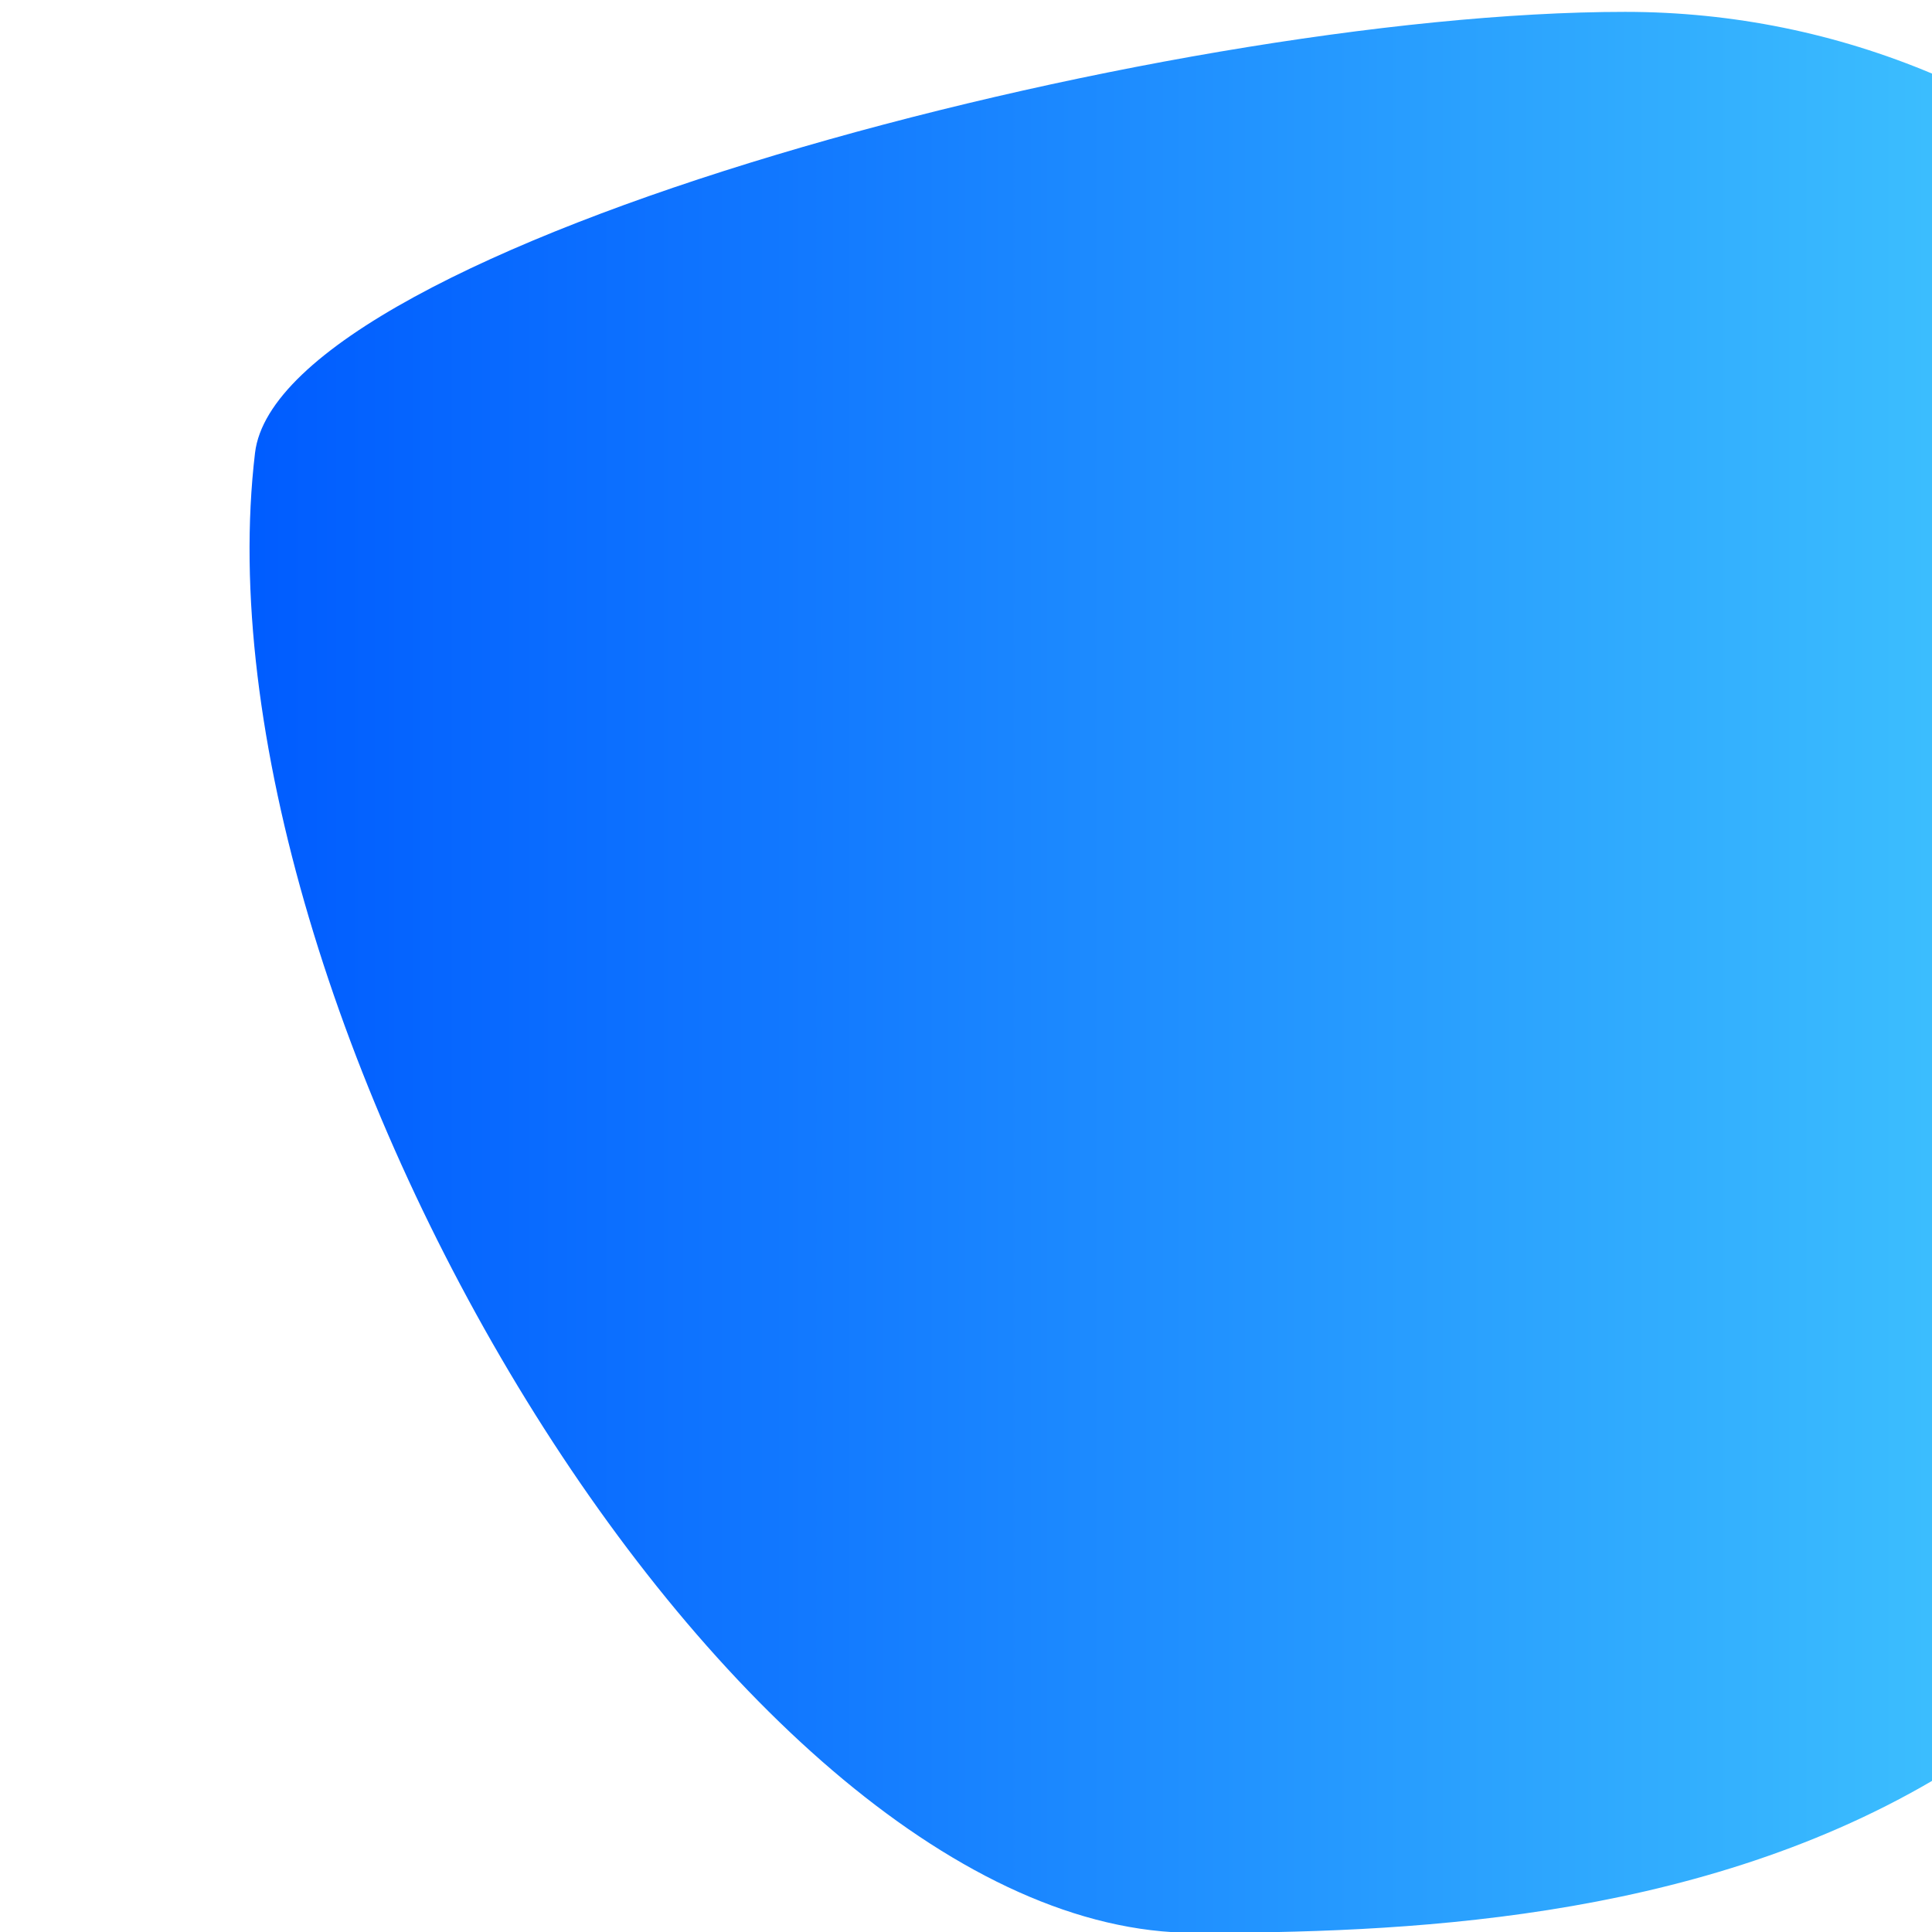 <?xml version="1.0" encoding="utf-8"?>
<!-- Generator: Adobe Illustrator 18.1.1, SVG Export Plug-In . SVG Version: 6.00 Build 0)  -->
<svg version="1.1" id="Layer_1" xmlns="http://www.w3.org/2000/svg" xmlns:xlink="http://www.w3.org/1999/xlink" x="0px" y="0px"
	 viewBox="0 0 700 700" enable-background="new 0 0 700 700" xml:space="preserve">
<linearGradient id="SVGID_1_" gradientUnits="userSpaceOnUse" x1="-325.212" y1="352.277" x2="474.976" y2="352.277" gradientTransform="matrix(-1 0 0 1 565.357 0)">
	<stop  offset="0" style="stop-color:#50DFFE"/>
	<stop  offset="0.202" style="stop-color:#3EC2FE"/>
	<stop  offset="0.747" style="stop-color:#1279FF"/>
	<stop  offset="1" style="stop-color:#005CFF"/>
</linearGradient>
<path fill="url(#SVGID_1_)" d="M92.4,164.1c8.9-74.9,329-159.8,496.4-159.8c39.3,0,76.8,7.9,111.3,22.4v618.5
	c-87.9,51.4-194,55.1-267.4,55.1C265.2,700.3,68.5,364.7,92.4,164.1z"/>
</svg>

